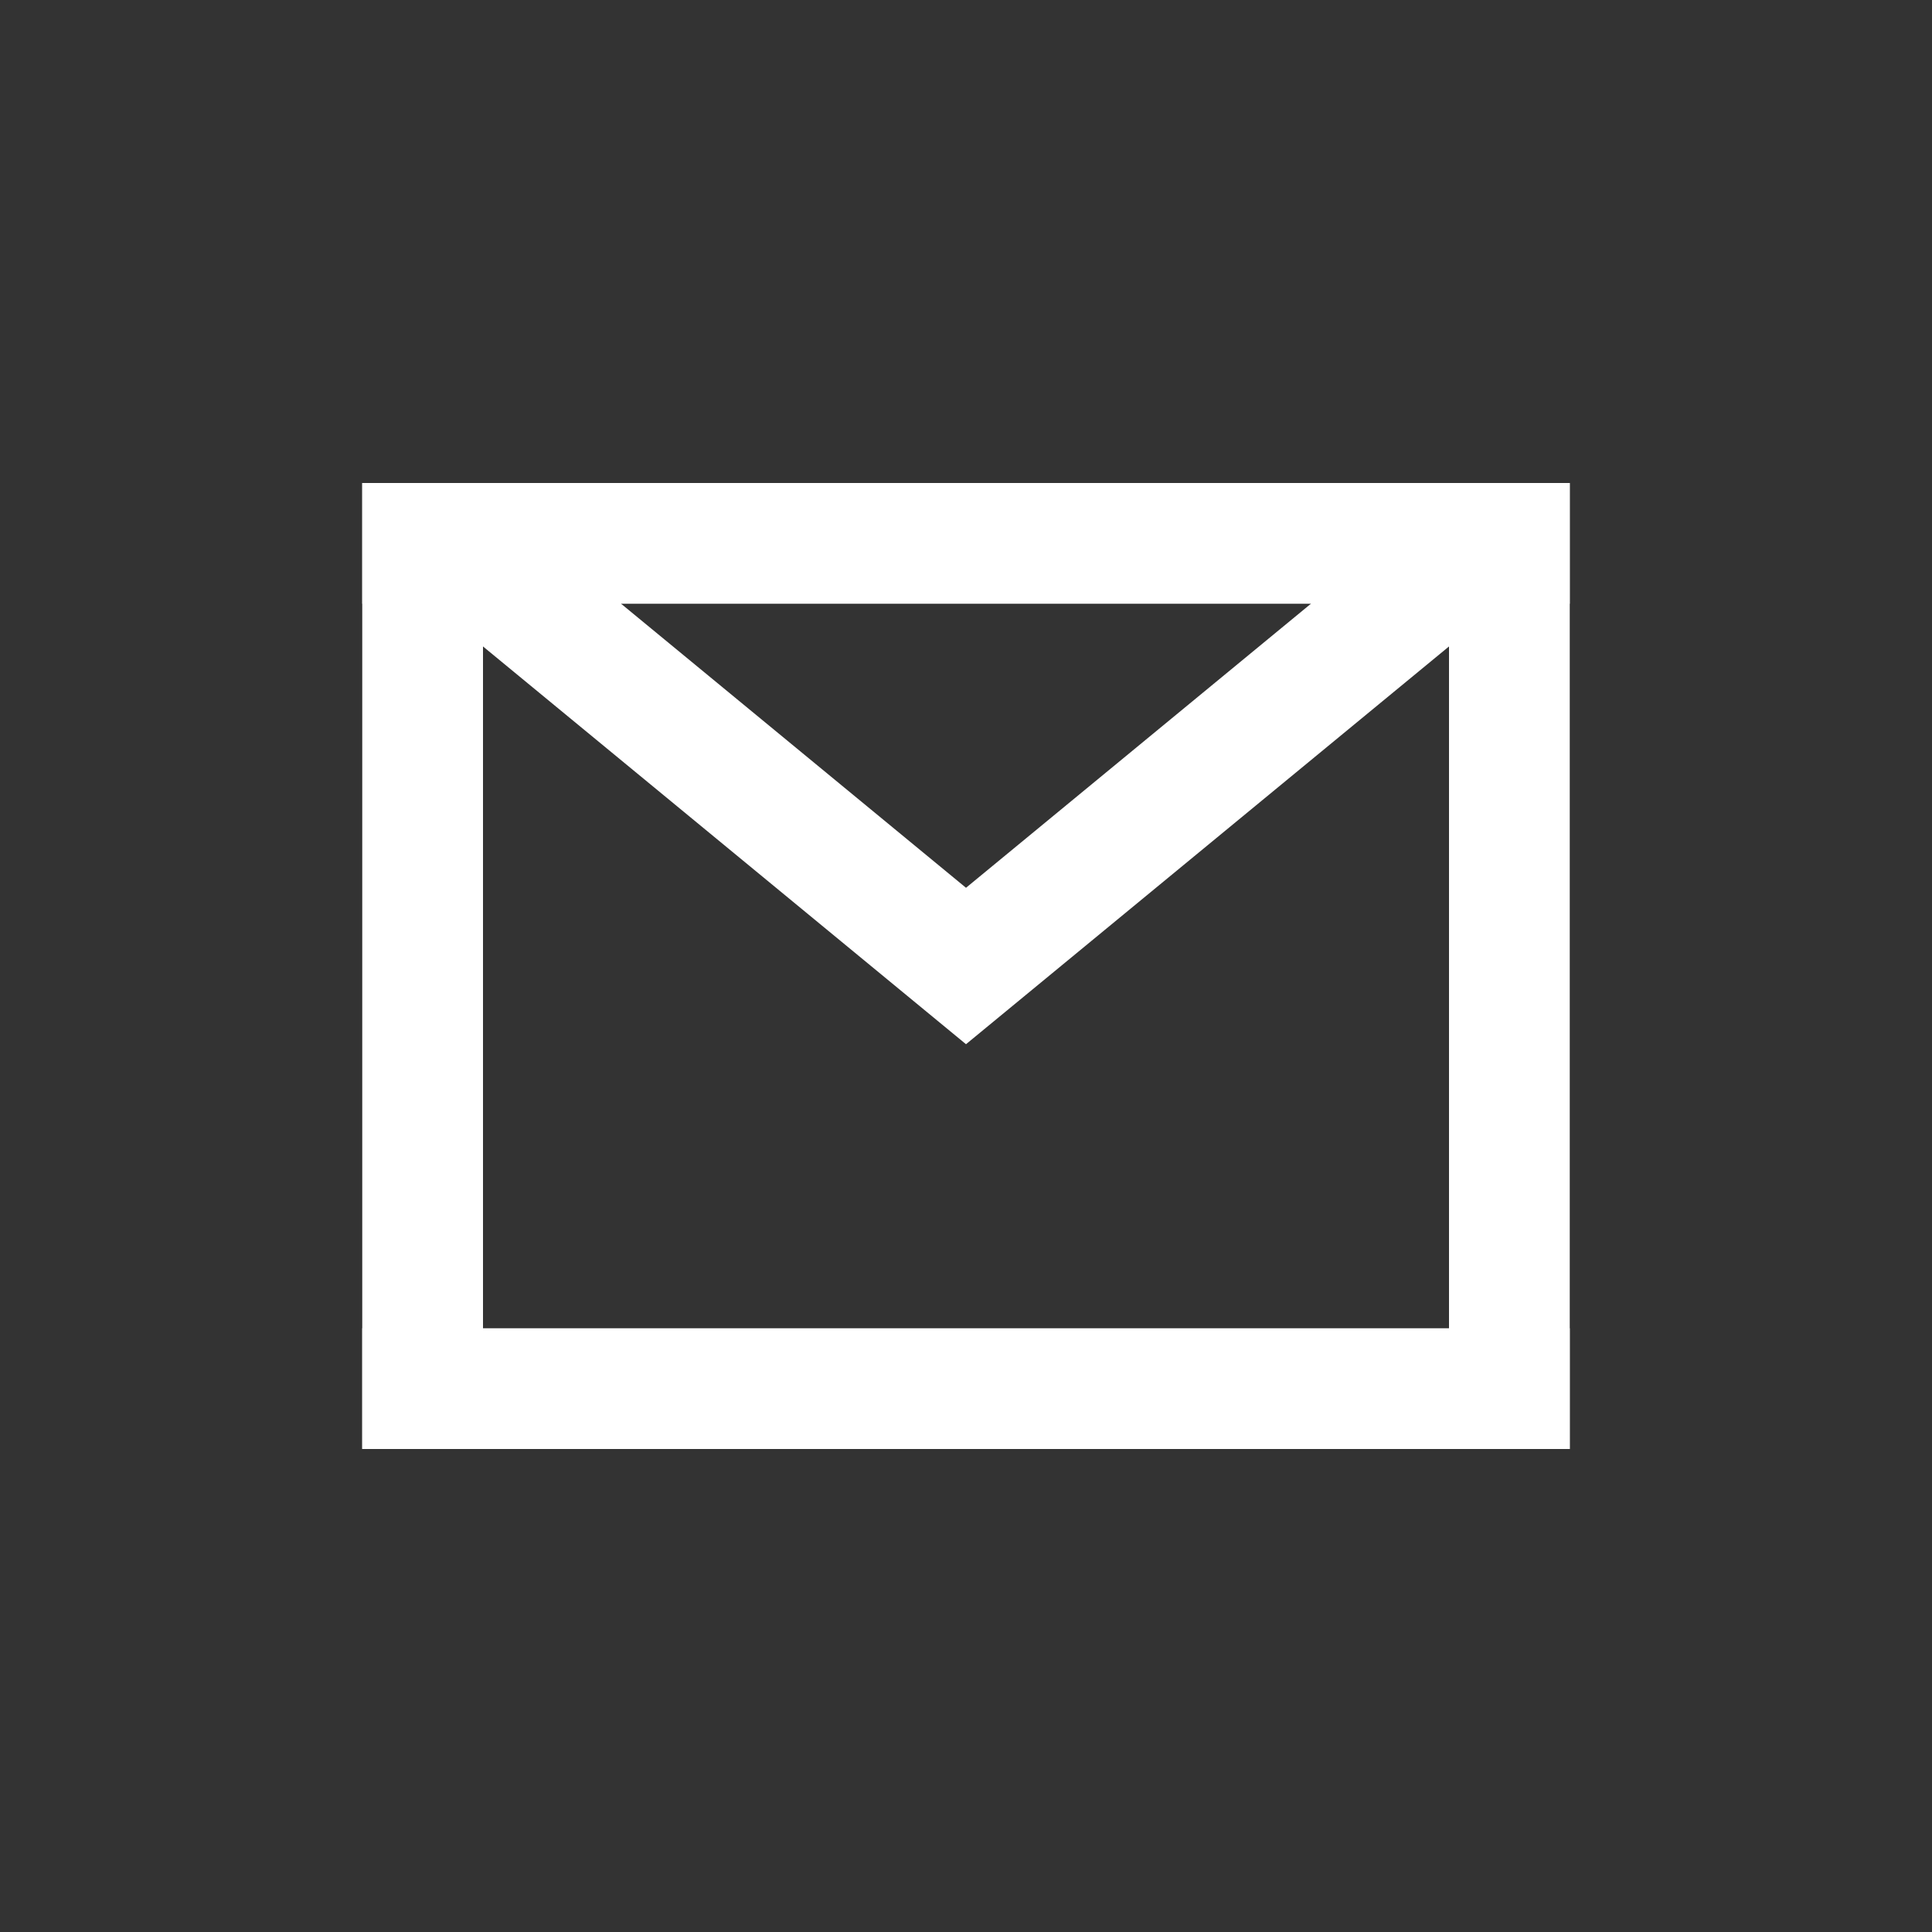 <svg width="32" height="32" viewBox="0 0 32 32" fill="none" xmlns="http://www.w3.org/2000/svg">
<rect x="0" y="0" width="32" height="32" fill="#333333" stroke="none"/>
<rect x="6" y="8" width="20" height="2" fill="white"/>
<path d="M7.5 9L16 16L24.5 9" stroke="white" stroke-width="2"/>
<rect x="8" y="8" width="16" height="2" transform="rotate(90 8 8)" fill="white"/>
<rect x="26" y="8" width="16" height="2" transform="rotate(90 26 8)" fill="white"/>
<rect x="6" y="22" width="20" height="2" fill="white"/>
</svg>
